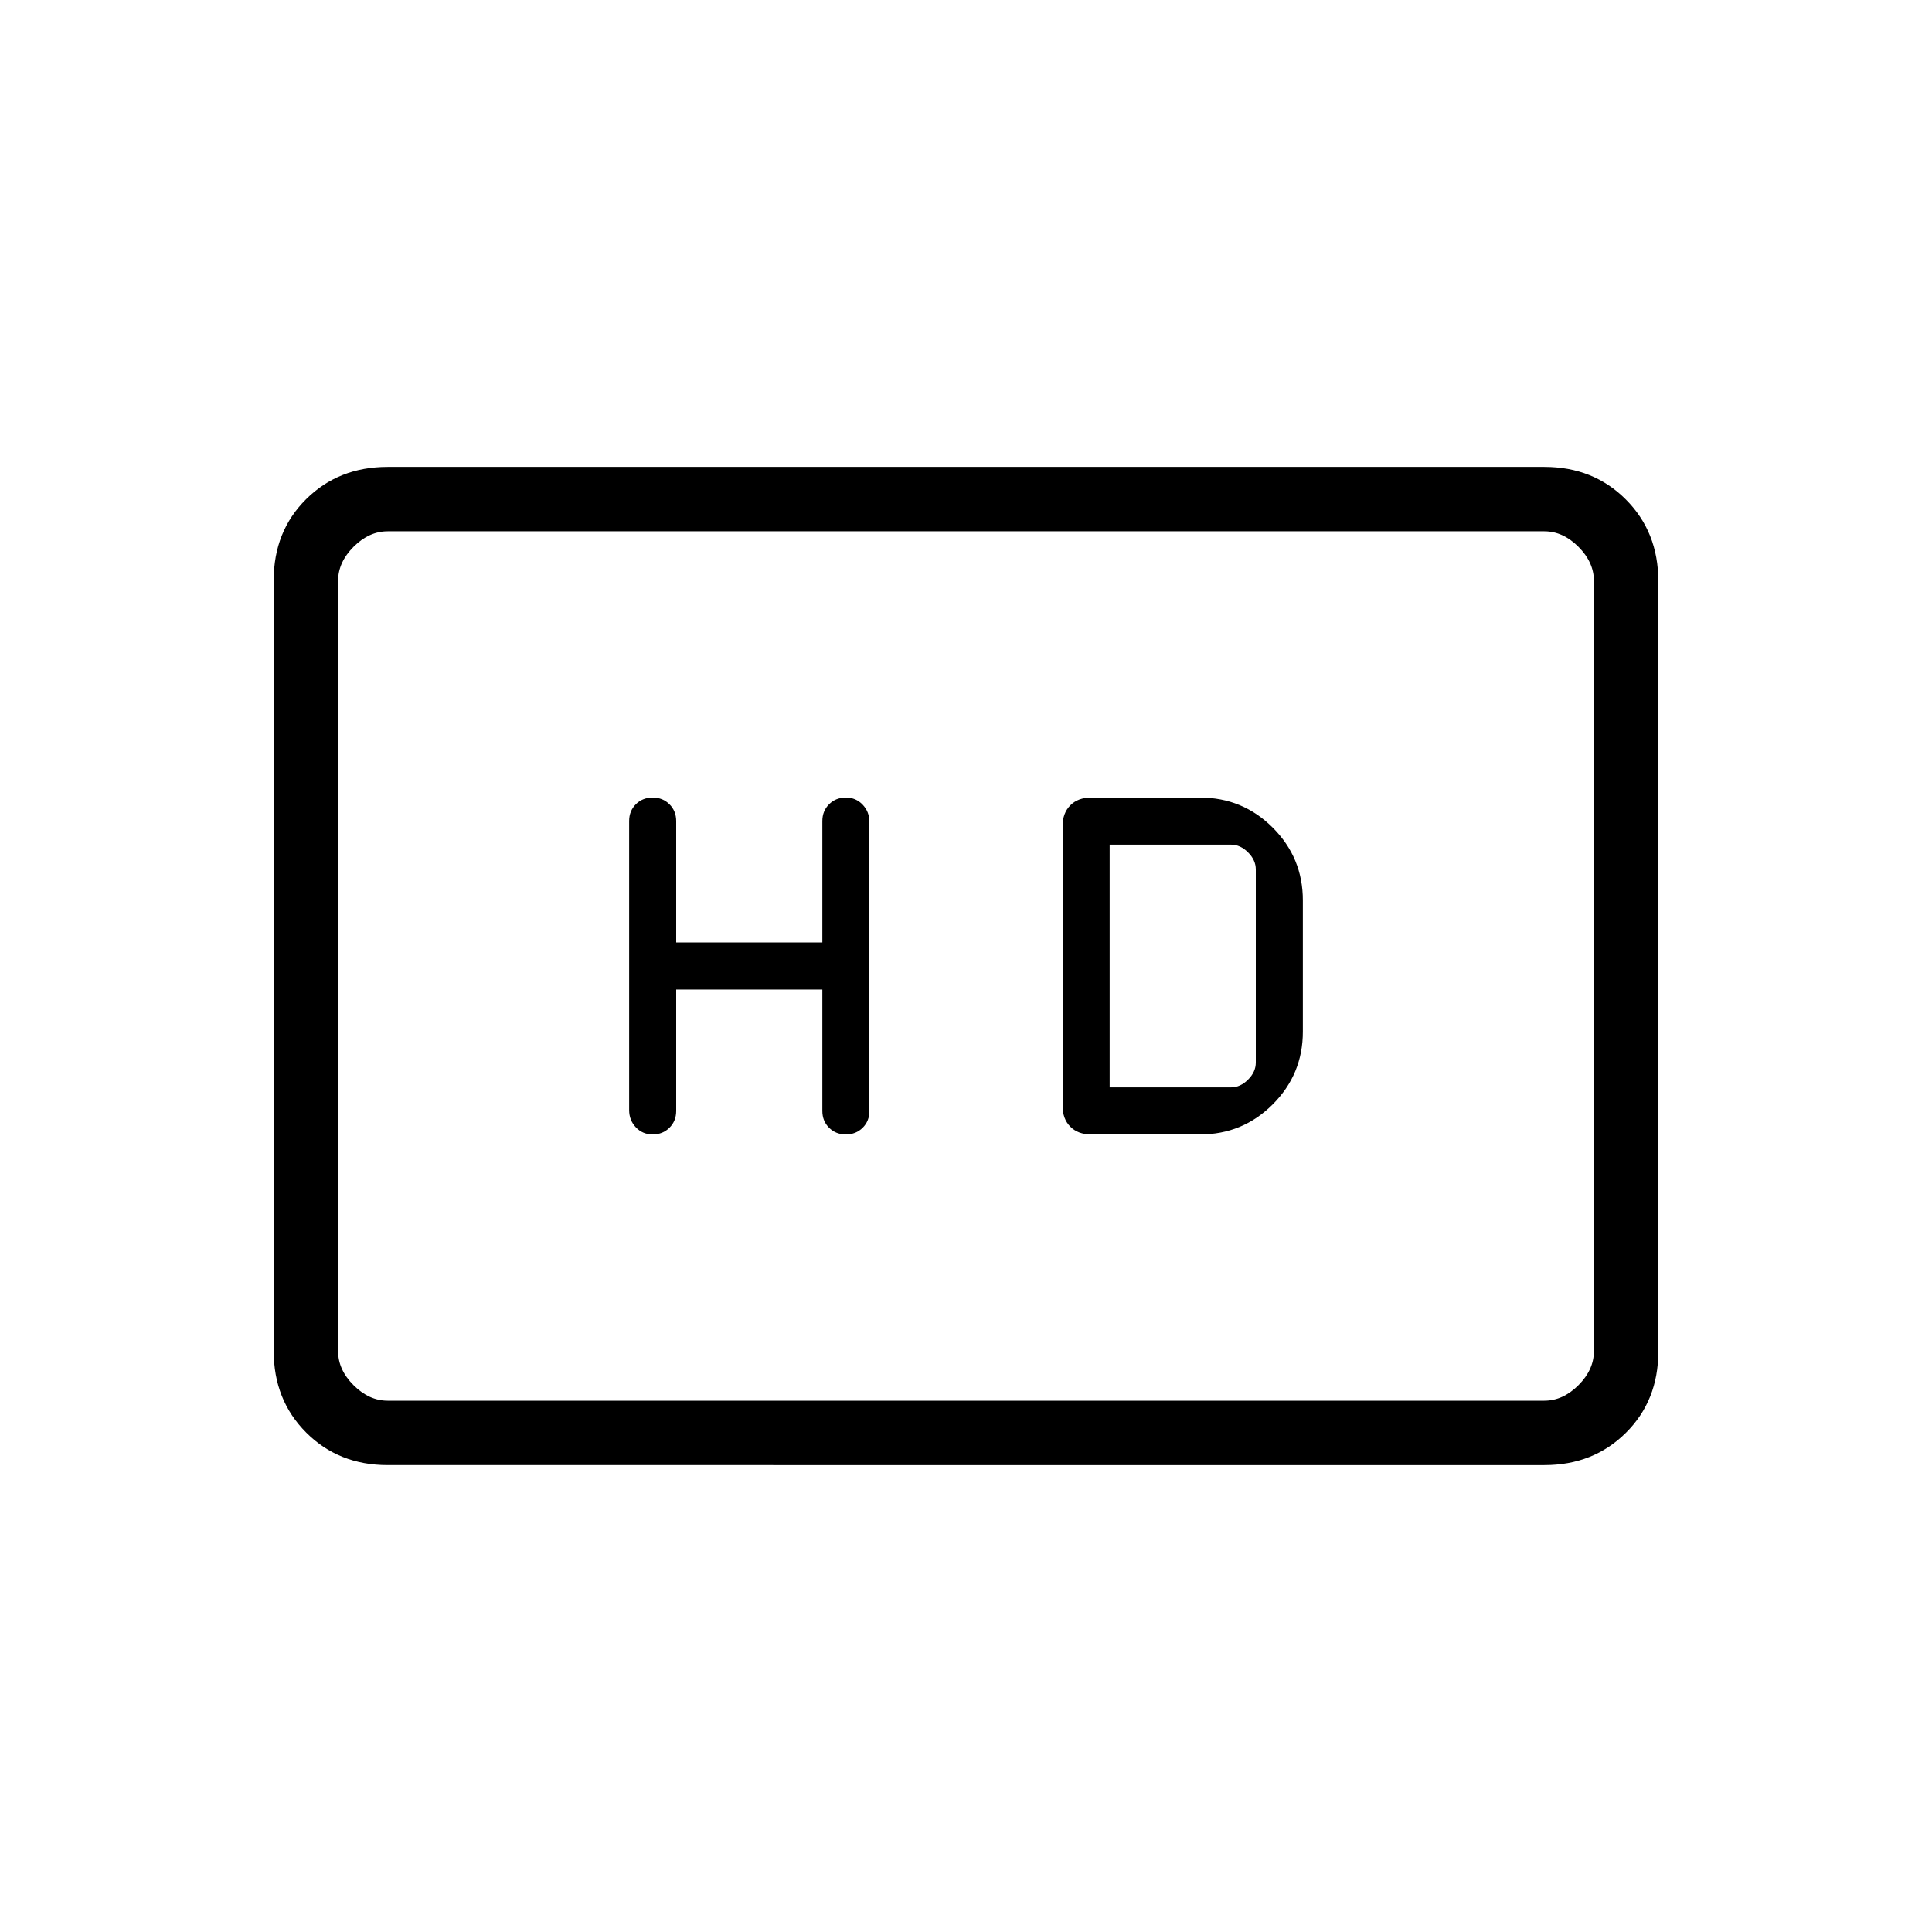 <svg xmlns="http://www.w3.org/2000/svg" height="20" viewBox="0 -960 960 960" width="20"><path d="M336-468.31h72.62V-408q0 5.02 3.33 8.35 3.34 3.34 8.36 3.34 5.01 0 8.35-3.32t3.34-8.32v-143.67q0-5-3.34-8.53-3.34-3.54-8.35-3.54-5.02 0-8.36 3.34-3.33 3.33-3.33 8.35v60.31H336V-552q0-5.02-3.34-8.35-3.34-3.34-8.35-3.34-5.02 0-8.36 3.32-3.33 3.32-3.33 8.32v143.67q0 5 3.33 8.53 3.34 3.54 8.36 3.54 5.01 0 8.35-3.34Q336-402.98 336-408v-60.31Zm206.15 72h54.16q21.17 0 36.12-14.95 14.95-14.96 14.95-36.12v-65.24q0-21.16-14.95-36.12-14.95-14.95-36.12-14.95h-54.16q-6.46 0-10.3 3.84Q528-556 528-549.54v139.08q0 6.46 3.85 10.31 3.84 3.84 10.3 3.84Zm9.23-23.38v-120.62h60.31q4.62 0 8.46 3.85Q624-532.62 624-528v96q0 4.62-3.85 8.46-3.84 3.85-8.46 3.85h-60.31ZM192.62-232q-24.32 0-40.47-16.16T136-288.66v-383.01Q136-696 152.15-712t40.47-16h574.76q24.32 0 40.47 16.16t16.15 40.5v383.01Q824-264 807.85-248t-40.47 16H192.62Zm0-32h574.76q9.24 0 16.93-7.69 7.69-7.69 7.69-16.93v-382.76q0-9.24-7.69-16.93-7.69-7.69-16.93-7.69H192.62q-9.24 0-16.93 7.69-7.69 7.69-7.69 16.93v382.76q0 9.24 7.69 16.93 7.69 7.69 16.93 7.69ZM168-264v-432 432Z"/></svg>